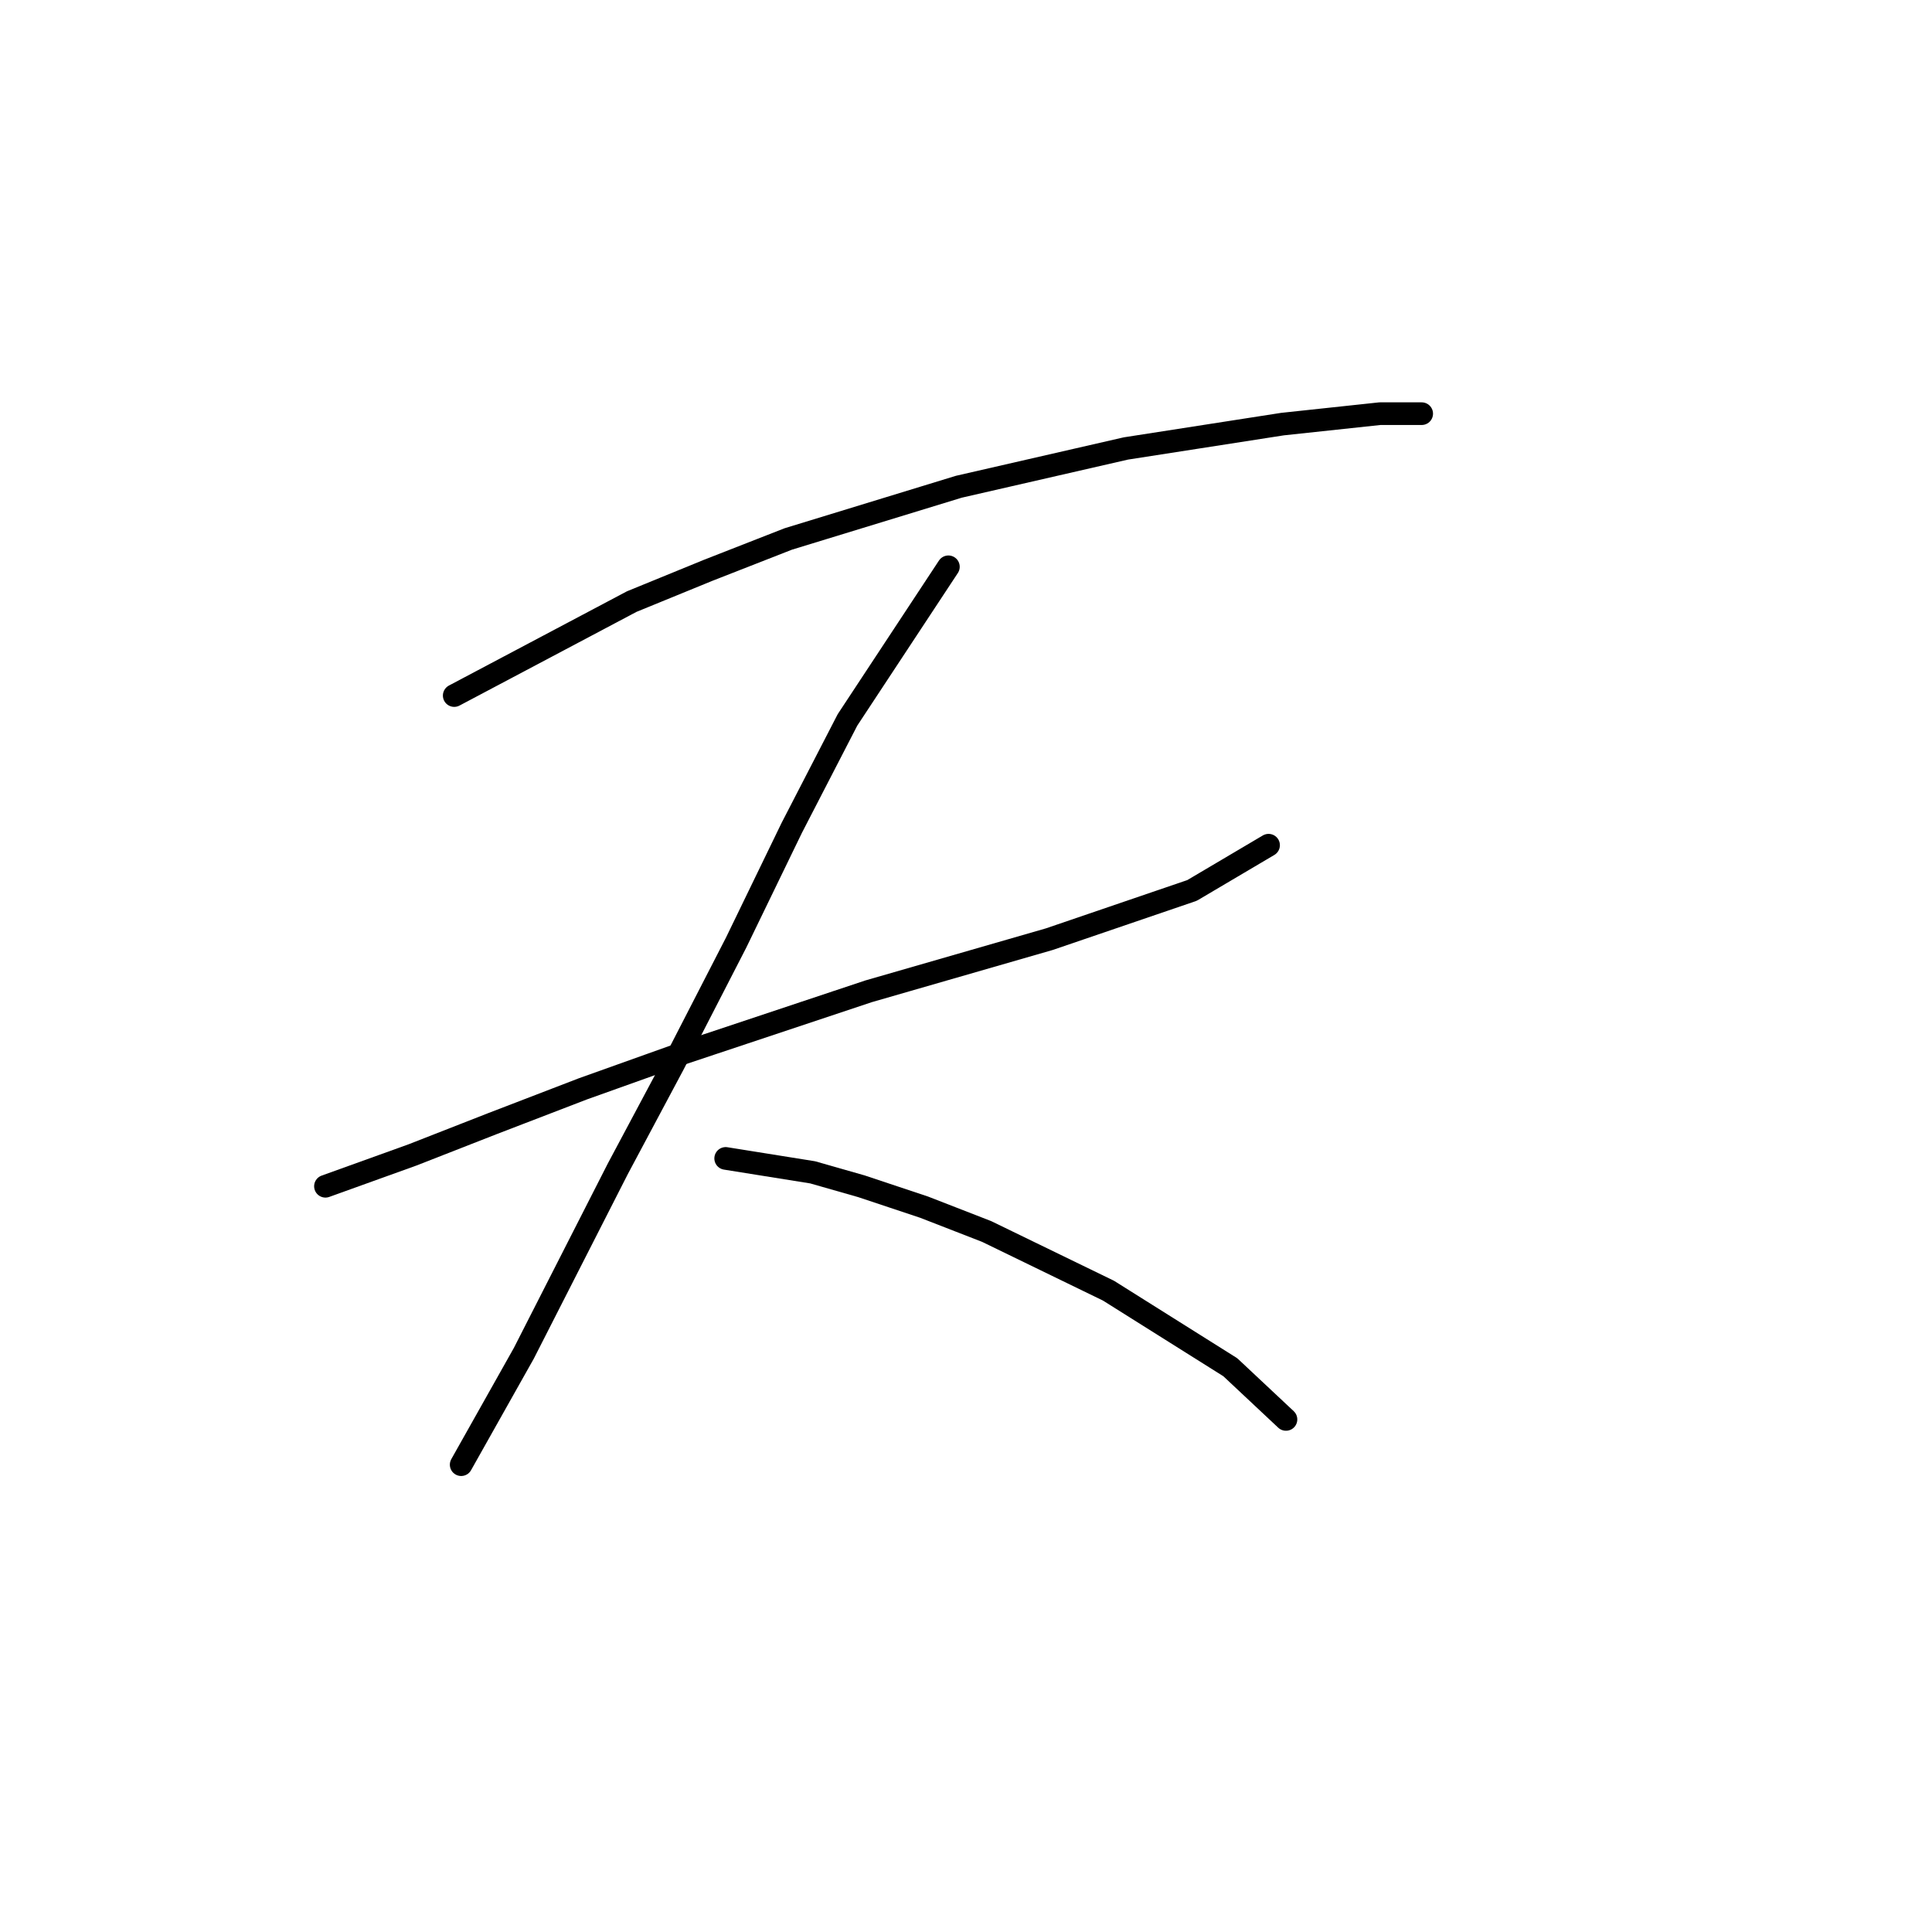 <?xml version="1.0" standalone="no"?>
    <svg width="256" height="256" xmlns="http://www.w3.org/2000/svg" version="1.1">
    <polyline stroke="black" stroke-width="3" stroke-linecap="round" fill="transparent" stroke-linejoin="round" points="60.186 92.165 75.865 83.865 83.704 79.714 93.849 75.564 104.455 71.414 127.051 64.497 149.186 59.424 169.937 56.196 182.849 54.813 188.382 54.813 188.382 54.813 " />
        <polyline stroke="black" stroke-width="3" stroke-linecap="round" fill="transparent" stroke-linejoin="round" points="43.124 157.186 54.652 153.035 65.258 148.885 77.248 144.274 90.16 139.662 115.061 131.362 139.041 124.445 157.947 117.989 168.092 111.994 168.092 111.994 " />
        <polyline stroke="black" stroke-width="3" stroke-linecap="round" fill="transparent" stroke-linejoin="round" points="125.668 75.103 112.295 95.393 104.916 109.688 97.538 124.906 89.238 141.046 81.859 154.88 69.409 179.32 61.108 194.077 61.108 194.077 " />
        <polyline stroke="black" stroke-width="3" stroke-linecap="round" fill="transparent" stroke-linejoin="round" points="96.155 153.496 107.683 155.341 114.139 157.186 122.44 159.952 130.74 163.18 146.88 171.02 163.02 181.165 170.398 188.082 170.398 188.082 " />
        </svg>